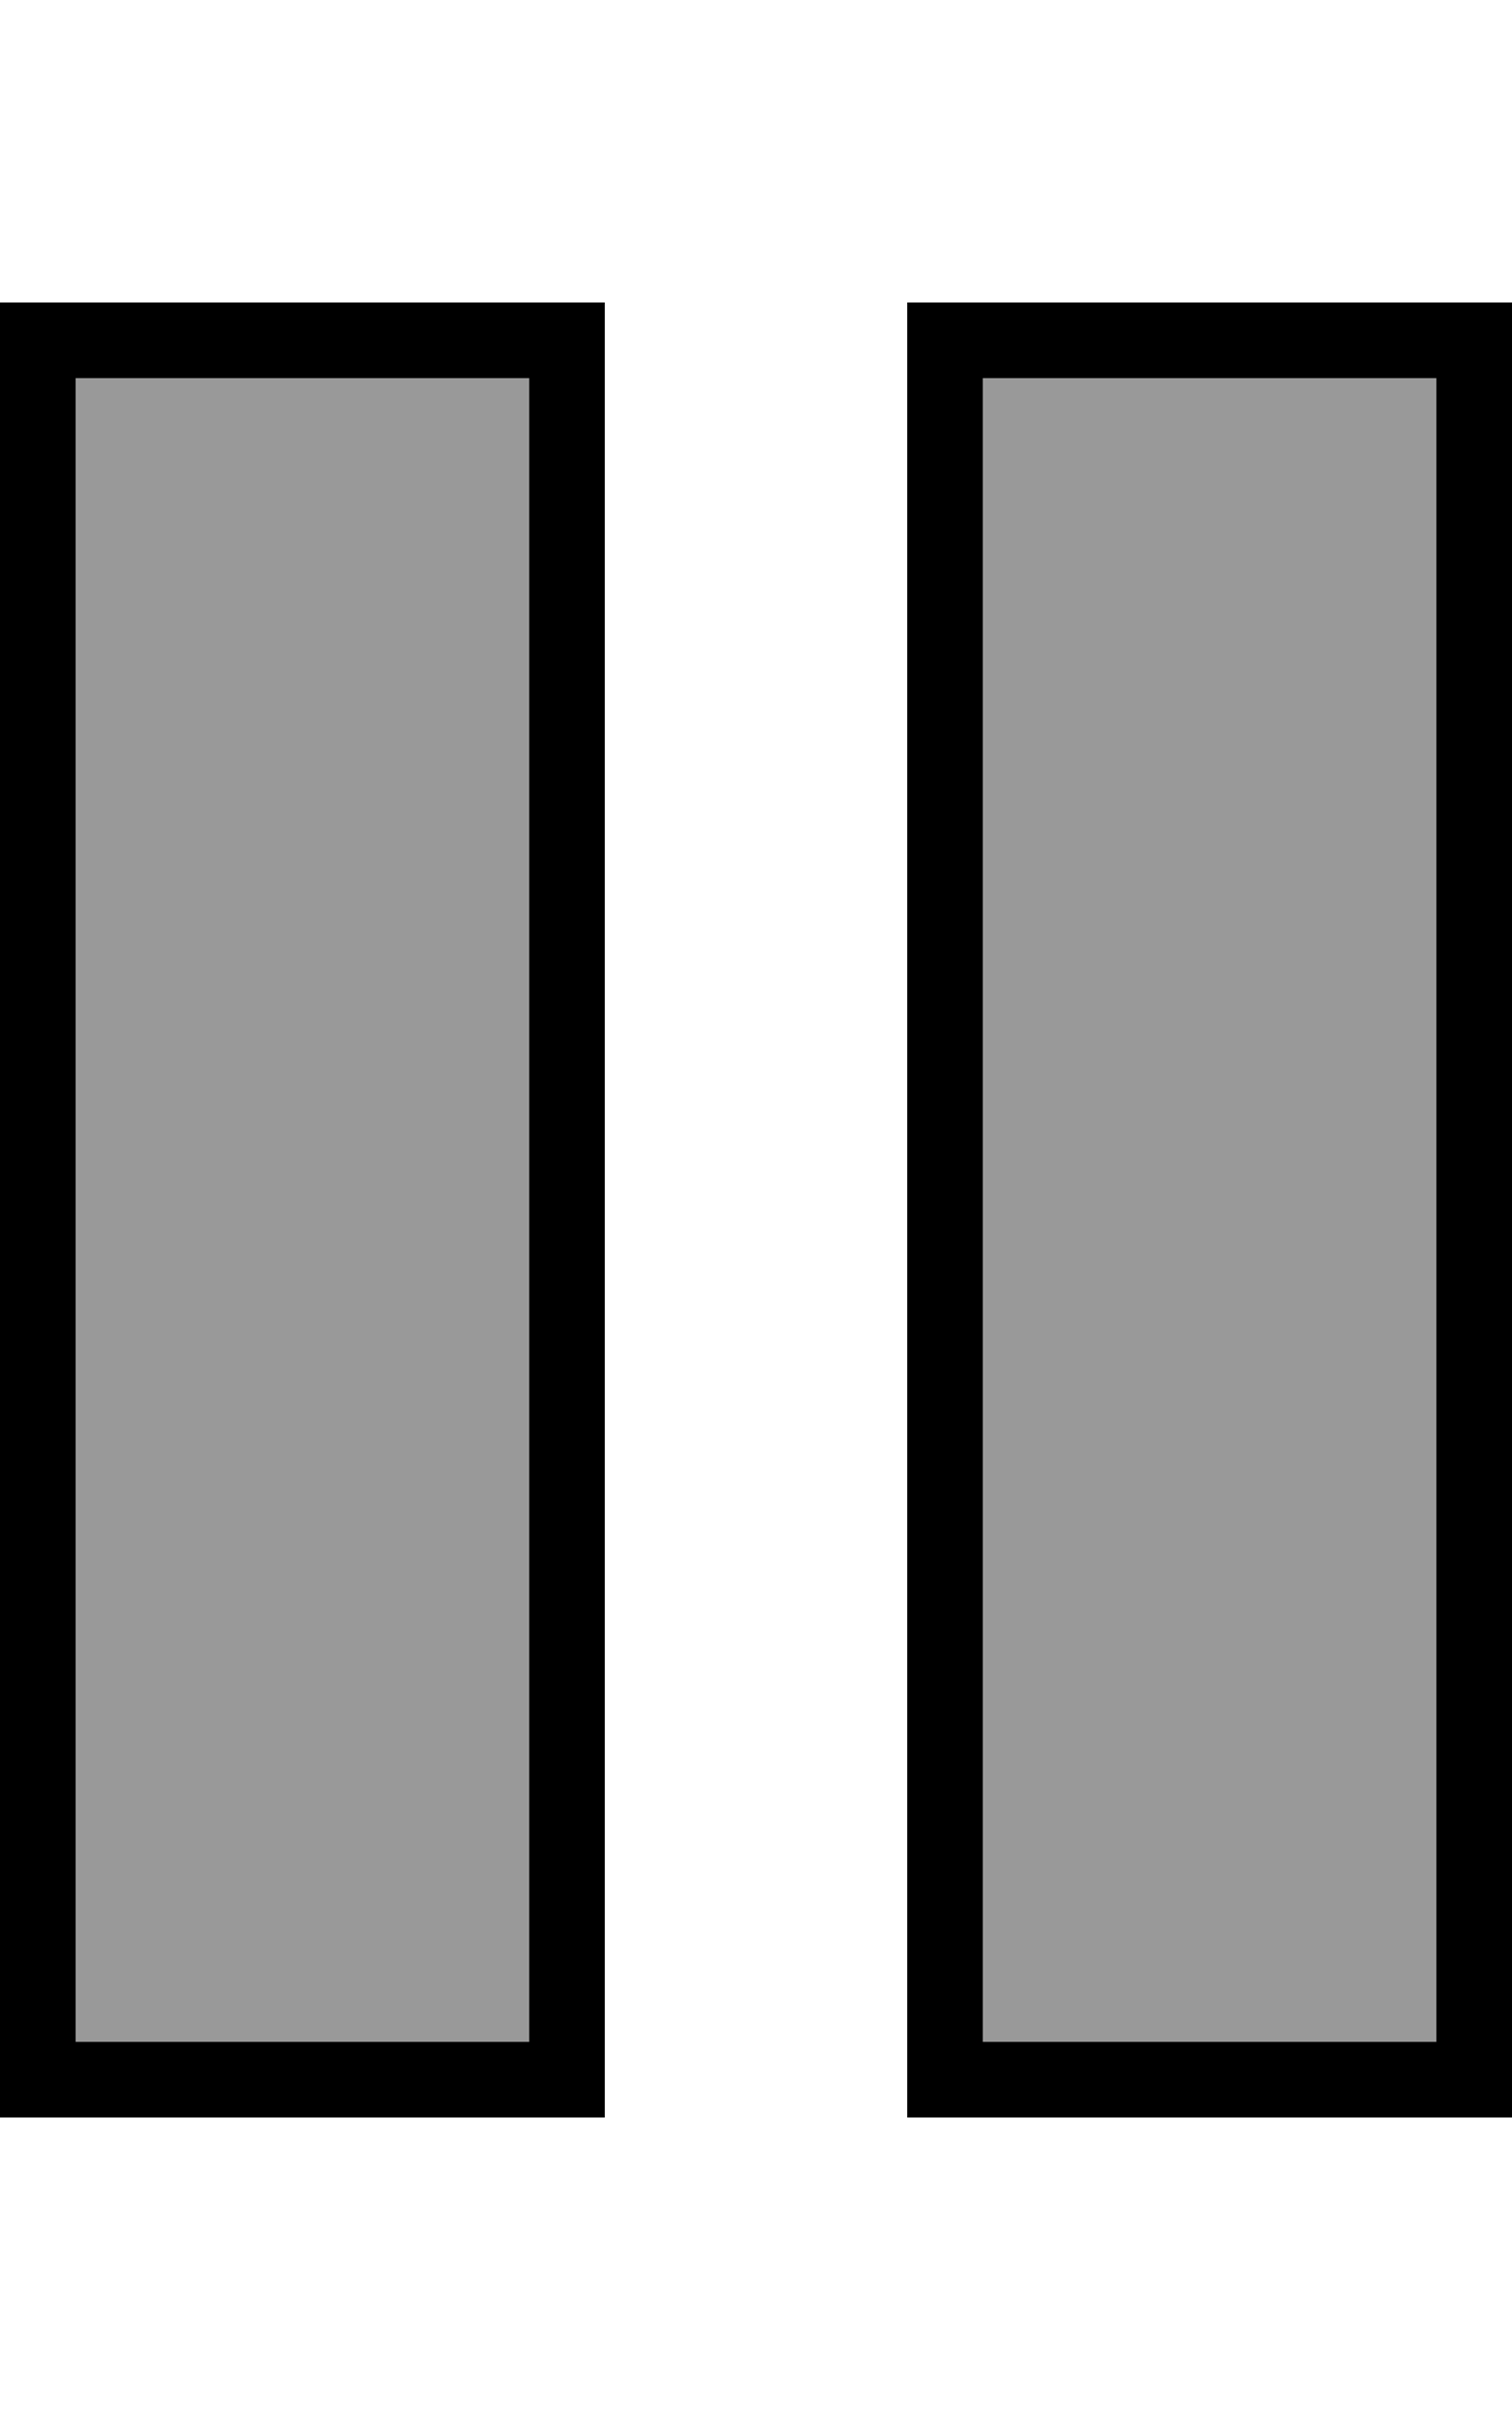 <svg fill="currentColor" xmlns="http://www.w3.org/2000/svg" viewBox="0 0 320 512"><!--! Font Awesome Pro 6.7.2 by @fontawesome - https://fontawesome.com License - https://fontawesome.com/license (Commercial License) Copyright 2024 Fonticons, Inc. --><defs><style>.fa-secondary{opacity:.4}</style></defs><path class="fa-secondary" d="M16 80l96 0 0 352-96 0L16 80zm192 0l96 0 0 352-96 0 0-352z"/><path class="fa-primary" d="M16 80l0 352 96 0 0-352L16 80zM0 64l16 0 96 0 16 0 0 16 0 352 0 16-16 0-96 0L0 448l0-16L0 80 0 64zM208 80l0 352 96 0 0-352-96 0zM192 64l16 0 96 0 16 0 0 16 0 352 0 16-16 0-96 0-16 0 0-16 0-352 0-16z"/></svg>